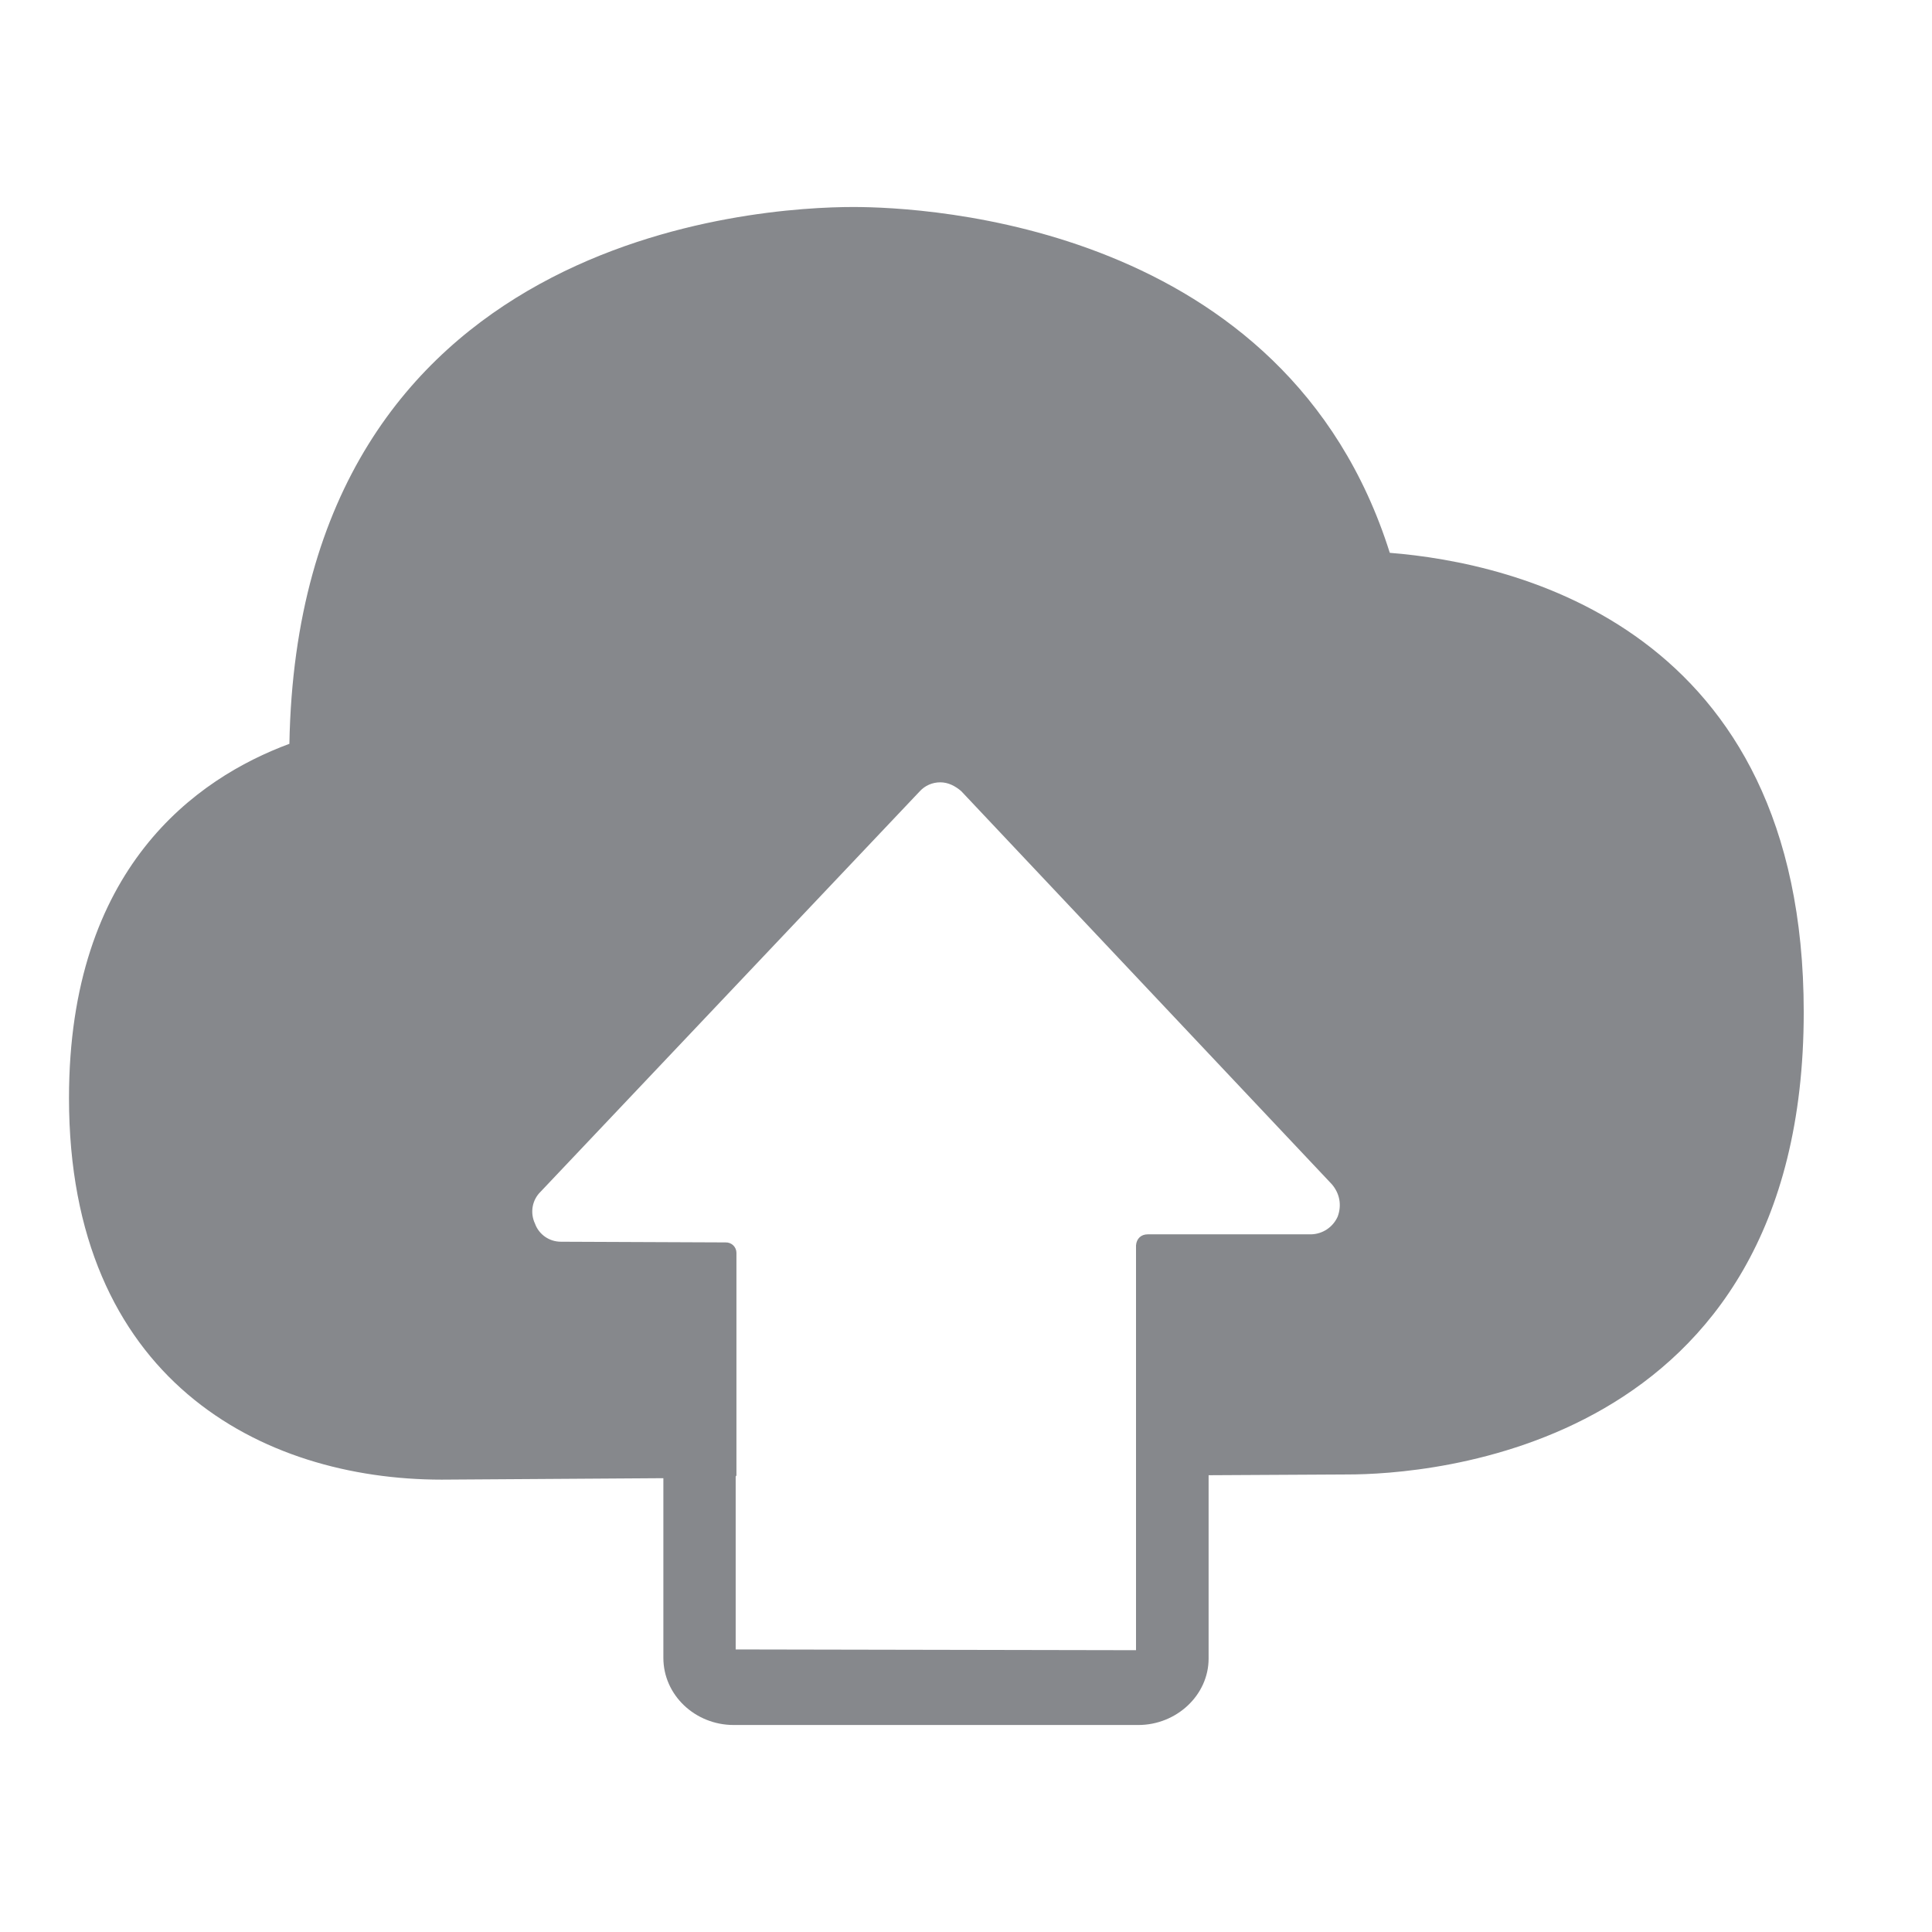 <svg width="28" height="28" viewBox="0 0 28 28" fill="none" xmlns="http://www.w3.org/2000/svg">
<rect width="28" height="28" fill="white"/>
<path fill-rule="evenodd" clip-rule="evenodd" d="M19.387 17.631C19.319 17.785 19.169 17.885 19.001 17.889H16.633C16.536 17.889 16.471 17.953 16.464 18.049V23.916L10.662 23.905V21.398C10.673 21.387 10.673 21.387 10.673 21.376V18.157C10.673 18.071 10.601 18.003 10.515 18.006L8.129 17.996C7.961 17.996 7.811 17.892 7.754 17.735C7.679 17.577 7.711 17.391 7.836 17.27L13.331 11.467C13.406 11.385 13.513 11.338 13.628 11.338C13.742 11.338 13.846 11.392 13.932 11.467L19.301 17.162C19.416 17.295 19.448 17.466 19.387 17.631ZM20.142 8.012C18.639 3.247 13.417 3 12.368 3C11.013 3 4.33 3.379 4.194 10.78C2.849 11.278 1 12.576 1 15.914C1 19.985 3.783 21.444 6.402 21.444L9.614 21.423V24.027C9.614 24.567 10.075 25 10.633 25H16.497C17.051 25 17.516 24.567 17.516 24.038V21.38L19.534 21.369C20.635 21.369 26.141 21.044 26.141 14.669C26.141 9.096 21.948 8.155 20.142 8.012Z" fill="#86888C"/>
</svg>
